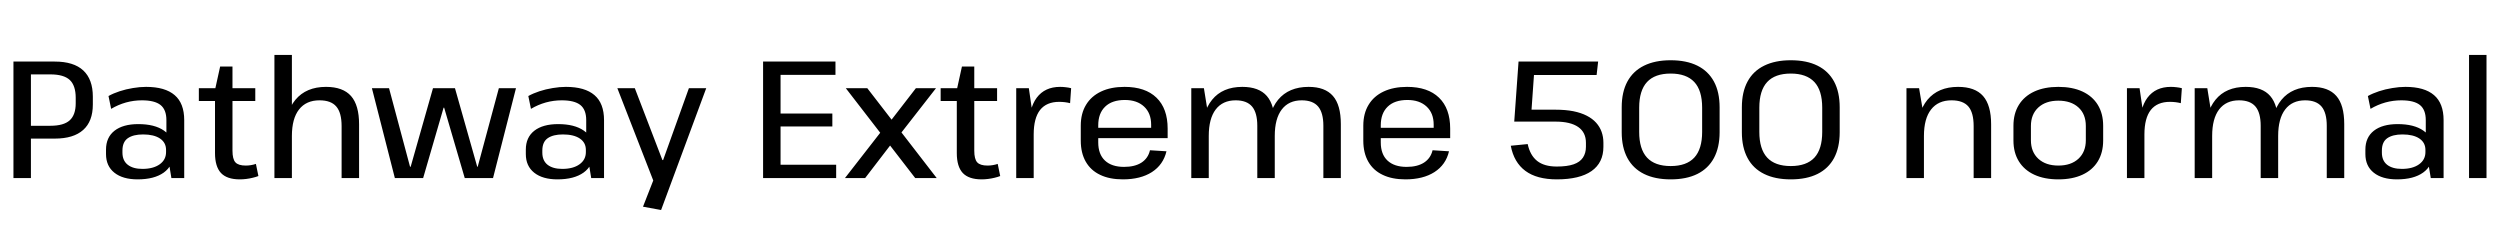 <svg xmlns="http://www.w3.org/2000/svg" xmlns:xlink="http://www.w3.org/1999/xlink" width="360.576" height="32.544"><path fill="black" d="M1.94 25.68L1.94 8.88L7.90 8.88Q10.63 8.88 12.01 10.16Q13.39 11.45 13.39 13.94L13.39 13.94L13.39 15.07Q13.39 17.50 12 18.74Q10.61 19.99 7.90 19.99L7.90 19.99L4.34 19.99L4.34 18.14L7.27 18.14Q9.19 18.14 10.06 17.35Q10.92 16.56 10.92 14.90L10.92 14.90L10.92 14.11Q10.92 12.34 10.06 11.53Q9.19 10.73 7.27 10.73L7.27 10.73L3.89 10.73L4.46 10.10L4.46 25.68L1.94 25.68ZM24.72 25.68L24 21.29L24 17.33Q24 15.82 23.15 15.14Q22.30 14.47 20.47 14.47L20.47 14.47Q19.30 14.47 18.17 14.78Q17.04 15.10 16.03 15.70L16.03 15.70L15.65 13.85Q16.34 13.46 17.26 13.16Q18.17 12.86 19.16 12.70Q20.16 12.53 21.07 12.53L21.07 12.53Q23.81 12.53 25.19 13.72Q26.57 14.90 26.57 17.33L26.57 17.33L26.57 25.68L24.72 25.68ZM19.85 25.87L19.85 25.87Q17.71 25.87 16.50 24.91Q15.29 23.95 15.29 22.22L15.29 22.22L15.29 21.58Q15.29 19.82 16.51 18.86Q17.74 17.90 19.94 17.90L19.94 17.90Q22.30 17.90 23.64 18.83Q24.98 19.75 24.98 21.48L24.98 21.48L24.98 22.15Q24.98 23.90 23.62 24.89Q22.25 25.87 19.85 25.87ZM20.54 24.36L20.54 24.36Q22.10 24.36 23.03 23.70Q23.95 23.04 23.95 21.94L23.95 21.94L23.95 21.62Q23.95 20.57 23.08 19.98Q22.20 19.39 20.64 19.39L20.64 19.39Q19.22 19.39 18.44 19.93Q17.66 20.47 17.66 21.72L17.66 21.72L17.66 22.01Q17.66 23.16 18.42 23.76Q19.18 24.36 20.54 24.36ZM34.58 25.87L34.58 25.87Q32.74 25.87 31.87 24.95Q31.01 24.02 31.01 22.08L31.01 22.08L31.01 12.96L31.75 9.60L33.53 9.60L33.53 21.74Q33.53 22.94 33.95 23.41Q34.37 23.88 35.45 23.88L35.45 23.88Q35.81 23.88 36.18 23.82Q36.55 23.76 36.91 23.64L36.91 23.64L37.27 25.39Q36.89 25.54 36.44 25.64Q36 25.75 35.52 25.81Q35.04 25.87 34.58 25.87ZM28.68 14.57L28.68 12.72L36.82 12.72L36.82 14.57L28.68 14.57ZM49.27 25.68L49.27 18.19Q49.27 16.25 48.50 15.36Q47.74 14.47 46.08 14.47L46.08 14.47Q44.16 14.47 43.13 15.79Q42.10 17.11 42.10 19.61L42.10 19.61L41.04 21.36L41.06 19.75Q41.06 16.25 42.61 14.39Q44.16 12.53 47.02 12.53L47.02 12.53Q49.46 12.53 50.63 13.85Q51.79 15.17 51.79 17.93L51.79 17.93L51.79 25.68L49.27 25.68ZM39.58 25.68L39.58 7.92L42.10 7.92L42.10 16.87L42.10 25.68L39.58 25.68ZM56.95 25.68L53.64 12.72L56.11 12.72L59.14 24.05L59.23 24.05L62.45 12.72L65.62 12.72L68.83 24.05L68.90 24.05L71.95 12.72L74.42 12.72L71.11 25.68L67.03 25.68L64.06 15.53L63.98 15.53L61.03 25.68L56.95 25.68ZM85.27 25.68L84.55 21.29L84.55 17.33Q84.55 15.82 83.70 15.14Q82.85 14.47 81.02 14.47L81.02 14.47Q79.85 14.47 78.72 14.78Q77.59 15.10 76.58 15.70L76.58 15.70L76.20 13.85Q76.90 13.46 77.81 13.16Q78.72 12.86 79.72 12.70Q80.71 12.53 81.62 12.53L81.62 12.53Q84.36 12.53 85.74 13.72Q87.12 14.90 87.12 17.33L87.12 17.33L87.12 25.68L85.27 25.68ZM80.40 25.87L80.40 25.87Q78.26 25.87 77.05 24.91Q75.84 23.95 75.84 22.22L75.84 22.22L75.84 21.58Q75.84 19.82 77.06 18.86Q78.29 17.90 80.50 17.90L80.50 17.90Q82.85 17.90 84.19 18.83Q85.54 19.75 85.54 21.48L85.54 21.48L85.54 22.15Q85.54 23.90 84.17 24.89Q82.80 25.87 80.40 25.87ZM81.10 24.36L81.10 24.36Q82.66 24.36 83.58 23.70Q84.50 23.04 84.50 21.94L84.50 21.94L84.50 21.62Q84.50 20.57 83.63 19.98Q82.75 19.39 81.19 19.39L81.19 19.39Q79.78 19.39 79.00 19.93Q78.22 20.47 78.22 21.72L78.22 21.72L78.22 22.01Q78.22 23.16 78.97 23.76Q79.73 24.36 81.10 24.36ZM95.35 30.29L92.74 29.81L94.61 25.03L94.37 26.42L89.04 12.72L91.56 12.72L95.54 23.09L95.64 23.09L99.36 12.72L101.86 12.72L95.35 30.29ZM112.58 25.25L112.01 23.76L120.60 23.76L120.60 25.68L110.06 25.68L110.06 8.88L120.50 8.88L120.50 10.80L112.01 10.80L112.58 9.31L112.58 17.33L112.01 16.37L120.05 16.37L120.05 18.24L112.01 18.24L112.58 17.28L112.58 25.25ZM132 25.68L121.99 12.72L125.09 12.72L135.10 25.68L132 25.68ZM121.87 25.68L127.49 18.46L129.79 19.15L124.78 25.68L121.87 25.68ZM129.46 19.82L127.13 19.15L132.10 12.72L135 12.72L129.46 19.82ZM141.58 25.87L141.58 25.87Q139.73 25.87 138.86 24.95Q138 24.02 138 22.08L138 22.08L138 12.96L138.74 9.60L140.52 9.60L140.52 21.74Q140.52 22.94 140.94 23.41Q141.36 23.88 142.44 23.88L142.44 23.88Q142.80 23.88 143.17 23.82Q143.54 23.76 143.90 23.64L143.90 23.64L144.26 25.39Q143.88 25.54 143.44 25.64Q142.99 25.75 142.51 25.81Q142.03 25.87 141.58 25.87ZM135.67 14.57L135.67 12.72L143.81 12.72L143.81 14.57L135.67 14.57ZM146.57 25.68L146.57 12.72L148.39 12.72L149.09 17.54L149.09 25.68L146.57 25.68ZM149.09 19.39L148.37 18.67Q148.37 15.65 149.53 14.09Q150.70 12.53 152.90 12.53L152.90 12.53Q153.29 12.53 153.70 12.58Q154.10 12.62 154.49 12.72L154.49 12.72L154.34 14.88Q153.60 14.69 152.76 14.69L152.76 14.69Q150.94 14.69 150.01 15.86Q149.09 17.04 149.09 19.39L149.09 19.39ZM161.95 25.87L161.95 25.87Q160.03 25.87 158.68 25.22Q157.32 24.58 156.60 23.32Q155.88 22.06 155.88 20.28L155.88 20.28L155.88 18.12Q155.88 16.37 156.64 15.12Q157.39 13.87 158.81 13.20Q160.22 12.53 162.19 12.53L162.19 12.53Q165.19 12.53 166.80 14.09Q168.41 15.65 168.41 18.55L168.41 18.55L168.41 19.92L157.92 19.92L157.92 18.43L166.39 18.43L166.03 19.01L166.03 17.98Q166.03 16.32 165.01 15.37Q163.99 14.42 162.24 14.42L162.24 14.42Q160.39 14.42 159.40 15.38Q158.40 16.34 158.40 18.07L158.40 18.07L158.40 20.54Q158.40 22.25 159.37 23.16Q160.34 24.07 162.12 24.07L162.12 24.07Q163.68 24.07 164.64 23.45Q165.60 22.82 165.86 21.67L165.86 21.67L168.24 21.82Q167.78 23.76 166.14 24.82Q164.50 25.87 161.95 25.87ZM190.87 25.68L190.87 18.14Q190.87 16.27 190.12 15.37Q189.36 14.47 187.75 14.47L187.75 14.47Q185.88 14.47 184.87 15.79Q183.86 17.11 183.86 19.61L183.86 19.61L182.81 21.36L182.81 19.75Q182.81 16.25 184.34 14.39Q185.88 12.53 188.74 12.53L188.74 12.53Q191.11 12.53 192.25 13.84Q193.39 15.14 193.39 17.90L193.39 17.90L193.39 25.68L190.87 25.68ZM171.82 25.68L171.82 12.72L173.64 12.72L174.34 17.06L174.34 25.68L171.82 25.68ZM181.34 25.68L181.34 18.14Q181.34 16.27 180.59 15.37Q179.83 14.47 178.22 14.47L178.22 14.47Q176.35 14.47 175.34 15.79Q174.34 17.11 174.34 19.61L174.34 19.61L173.30 21.36L173.30 19.75Q173.30 16.25 174.82 14.39Q176.33 12.53 179.18 12.53L179.18 12.53Q181.58 12.53 182.72 13.85Q183.86 15.17 183.86 17.90L183.86 17.90L183.86 25.68L181.34 25.68ZM202.70 25.87L202.70 25.87Q200.78 25.87 199.43 25.22Q198.07 24.58 197.35 23.32Q196.63 22.06 196.63 20.28L196.63 20.28L196.63 18.12Q196.63 16.37 197.39 15.12Q198.14 13.87 199.56 13.20Q200.98 12.53 202.94 12.53L202.94 12.53Q205.94 12.53 207.55 14.09Q209.16 15.65 209.16 18.55L209.16 18.55L209.16 19.92L198.67 19.92L198.67 18.43L207.14 18.43L206.78 19.01L206.78 17.98Q206.78 16.32 205.76 15.37Q204.74 14.42 202.99 14.42L202.99 14.42Q201.14 14.42 200.15 15.38Q199.15 16.34 199.15 18.07L199.15 18.07L199.15 20.54Q199.15 22.25 200.12 23.16Q201.10 24.07 202.87 24.07L202.87 24.07Q204.43 24.07 205.39 23.45Q206.35 22.82 206.62 21.67L206.62 21.67L208.99 21.82Q208.54 23.76 206.89 24.82Q205.25 25.87 202.70 25.87ZM224.54 25.87L224.54 25.87Q221.66 25.87 220.01 24.65Q218.35 23.42 217.90 21.02L217.90 21.02L220.34 20.78Q220.68 22.39 221.70 23.21Q222.72 24.02 224.54 24.02L224.54 24.02Q226.03 24.02 226.96 23.70Q227.88 23.38 228.31 22.73Q228.74 22.08 228.74 21.17L228.74 21.17L228.74 20.59Q228.74 19.10 227.63 18.32Q226.51 17.54 224.35 17.54L224.35 17.54L218.40 17.54L220.10 15.82L224.35 15.82Q225.79 15.82 226.92 16.04Q228.05 16.27 228.86 16.69Q229.68 17.11 230.21 17.70Q230.74 18.29 231 19.02Q231.26 19.75 231.26 20.59L231.26 20.59L231.26 21.17Q231.26 23.47 229.55 24.67Q227.83 25.87 224.54 25.87ZM218.40 17.54L219.02 8.88L230.50 8.88L230.28 10.82L220.37 10.82L221.35 9.34L220.82 16.85L218.40 17.54ZM240.96 25.87L240.96 25.87Q238.70 25.87 237.12 25.09Q235.54 24.31 234.72 22.79Q233.90 21.26 233.90 19.08L233.90 19.08L233.90 15.48Q233.90 13.27 234.72 11.76Q235.54 10.25 237.12 9.47Q238.70 8.69 240.96 8.69L240.96 8.69Q243.24 8.69 244.81 9.47Q246.38 10.25 247.20 11.76Q248.02 13.27 248.02 15.48L248.02 15.48L248.02 19.08Q248.02 21.26 247.20 22.79Q246.38 24.31 244.81 25.09Q243.24 25.87 240.96 25.87ZM240.96 23.95L240.96 23.95Q243.24 23.95 244.37 22.73Q245.50 21.50 245.50 19.03L245.50 19.03L245.50 15.53Q245.50 13.03 244.36 11.82Q243.22 10.61 240.96 10.61L240.96 10.61Q238.68 10.61 237.55 11.83Q236.42 13.06 236.42 15.53L236.42 15.53L236.42 19.03Q236.42 21.50 237.55 22.73Q238.68 23.95 240.96 23.95ZM258.29 25.87L258.29 25.87Q256.03 25.87 254.45 25.09Q252.86 24.31 252.05 22.79Q251.23 21.26 251.23 19.08L251.23 19.08L251.23 15.48Q251.23 13.27 252.05 11.76Q252.86 10.25 254.45 9.47Q256.03 8.69 258.29 8.69L258.29 8.69Q260.57 8.69 262.14 9.47Q263.71 10.25 264.53 11.76Q265.34 13.27 265.34 15.48L265.34 15.48L265.34 19.08Q265.34 21.26 264.53 22.79Q263.71 24.31 262.14 25.09Q260.57 25.87 258.29 25.87ZM258.29 23.95L258.29 23.95Q260.57 23.95 261.70 22.73Q262.82 21.50 262.82 19.03L262.82 19.03L262.82 15.53Q262.82 13.03 261.68 11.82Q260.54 10.61 258.29 10.61L258.29 10.61Q256.01 10.61 254.88 11.83Q253.75 13.06 253.75 15.53L253.75 15.53L253.75 19.03Q253.75 21.50 254.88 22.73Q256.01 23.95 258.29 23.95ZM284.66 25.68L284.66 18.19Q284.66 16.25 283.90 15.36Q283.13 14.47 281.47 14.47L281.47 14.47Q279.55 14.47 278.52 15.79Q277.49 17.11 277.49 19.61L277.49 19.61L276.46 21.36L276.46 19.75Q276.46 16.25 278.00 14.39Q279.55 12.53 282.41 12.53L282.41 12.53Q284.86 12.53 286.02 13.85Q287.18 15.17 287.18 17.93L287.18 17.93L287.18 25.68L284.66 25.68ZM274.97 25.68L274.97 12.72L276.79 12.72L277.49 16.87L277.49 25.68L274.97 25.68ZM296.88 25.87L296.88 25.87Q294.86 25.87 293.41 25.20Q291.96 24.53 291.18 23.27Q290.40 22.01 290.40 20.26L290.40 20.26L290.40 18.14Q290.40 16.39 291.18 15.13Q291.96 13.87 293.41 13.20Q294.86 12.53 296.88 12.53L296.88 12.53Q298.90 12.53 300.35 13.20Q301.80 13.87 302.57 15.13Q303.34 16.39 303.34 18.14L303.34 18.14L303.34 20.26Q303.34 22.01 302.57 23.27Q301.80 24.53 300.35 25.20Q298.90 25.87 296.88 25.87ZM296.88 23.88L296.88 23.88Q298.70 23.88 299.77 22.90Q300.84 21.91 300.84 20.23L300.84 20.23L300.84 18.17Q300.84 16.46 299.77 15.49Q298.70 14.52 296.88 14.52L296.88 14.52Q295.06 14.52 293.99 15.50Q292.92 16.49 292.92 18.17L292.92 18.17L292.92 20.23Q292.92 21.91 293.99 22.90Q295.06 23.88 296.88 23.88ZM306.77 25.68L306.77 12.72L308.59 12.72L309.29 17.54L309.29 25.68L306.77 25.68ZM309.29 19.39L308.57 18.67Q308.57 15.65 309.73 14.09Q310.90 12.53 313.10 12.53L313.10 12.53Q313.49 12.53 313.90 12.58Q314.30 12.62 314.69 12.72L314.69 12.72L314.54 14.88Q313.80 14.69 312.96 14.69L312.96 14.69Q311.14 14.69 310.21 15.86Q309.29 17.04 309.29 19.39L309.29 19.39ZM335.59 25.68L335.59 18.14Q335.59 16.27 334.84 15.37Q334.08 14.47 332.47 14.47L332.47 14.47Q330.60 14.47 329.59 15.79Q328.58 17.11 328.58 19.61L328.58 19.61L327.53 21.36L327.53 19.75Q327.53 16.25 329.06 14.39Q330.60 12.53 333.46 12.53L333.46 12.53Q335.83 12.53 336.97 13.84Q338.11 15.14 338.11 17.90L338.11 17.90L338.11 25.68L335.59 25.68ZM316.54 25.68L316.54 12.72L318.36 12.72L319.06 17.06L319.06 25.68L316.54 25.68ZM326.06 25.68L326.06 18.14Q326.06 16.27 325.31 15.37Q324.55 14.47 322.94 14.47L322.94 14.47Q321.07 14.47 320.06 15.79Q319.06 17.11 319.06 19.61L319.06 19.61L318.02 21.36L318.02 19.75Q318.02 16.25 319.54 14.39Q321.05 12.53 323.90 12.53L323.90 12.53Q326.30 12.53 327.44 13.85Q328.58 15.17 328.58 17.90L328.58 17.90L328.58 25.68L326.06 25.68ZM350.59 25.68L349.87 21.29L349.87 17.33Q349.87 15.82 349.02 15.14Q348.17 14.47 346.34 14.47L346.34 14.47Q345.17 14.47 344.04 14.78Q342.91 15.10 341.90 15.70L341.90 15.70L341.52 13.85Q342.22 13.46 343.13 13.16Q344.04 12.86 345.04 12.70Q346.03 12.53 346.94 12.53L346.94 12.53Q349.68 12.53 351.06 13.72Q352.44 14.90 352.44 17.33L352.44 17.33L352.44 25.68L350.59 25.68ZM345.72 25.87L345.72 25.87Q343.58 25.87 342.37 24.91Q341.16 23.95 341.16 22.22L341.16 22.22L341.16 21.58Q341.16 19.82 342.38 18.86Q343.61 17.90 345.82 17.90L345.82 17.90Q348.17 17.90 349.51 18.83Q350.86 19.75 350.86 21.48L350.86 21.48L350.86 22.15Q350.86 23.90 349.49 24.89Q348.12 25.87 345.72 25.87ZM346.42 24.36L346.42 24.36Q347.98 24.36 348.90 23.70Q349.82 23.04 349.82 21.94L349.82 21.94L349.82 21.62Q349.82 20.57 348.95 19.98Q348.07 19.39 346.51 19.39L346.51 19.39Q345.10 19.39 344.32 19.93Q343.54 20.47 343.54 21.72L343.54 21.72L343.54 22.01Q343.54 23.16 344.29 23.76Q345.05 24.36 346.42 24.36ZM356.11 7.92L358.63 7.92L358.63 25.68L356.11 25.68L356.11 7.92Z"/></svg>